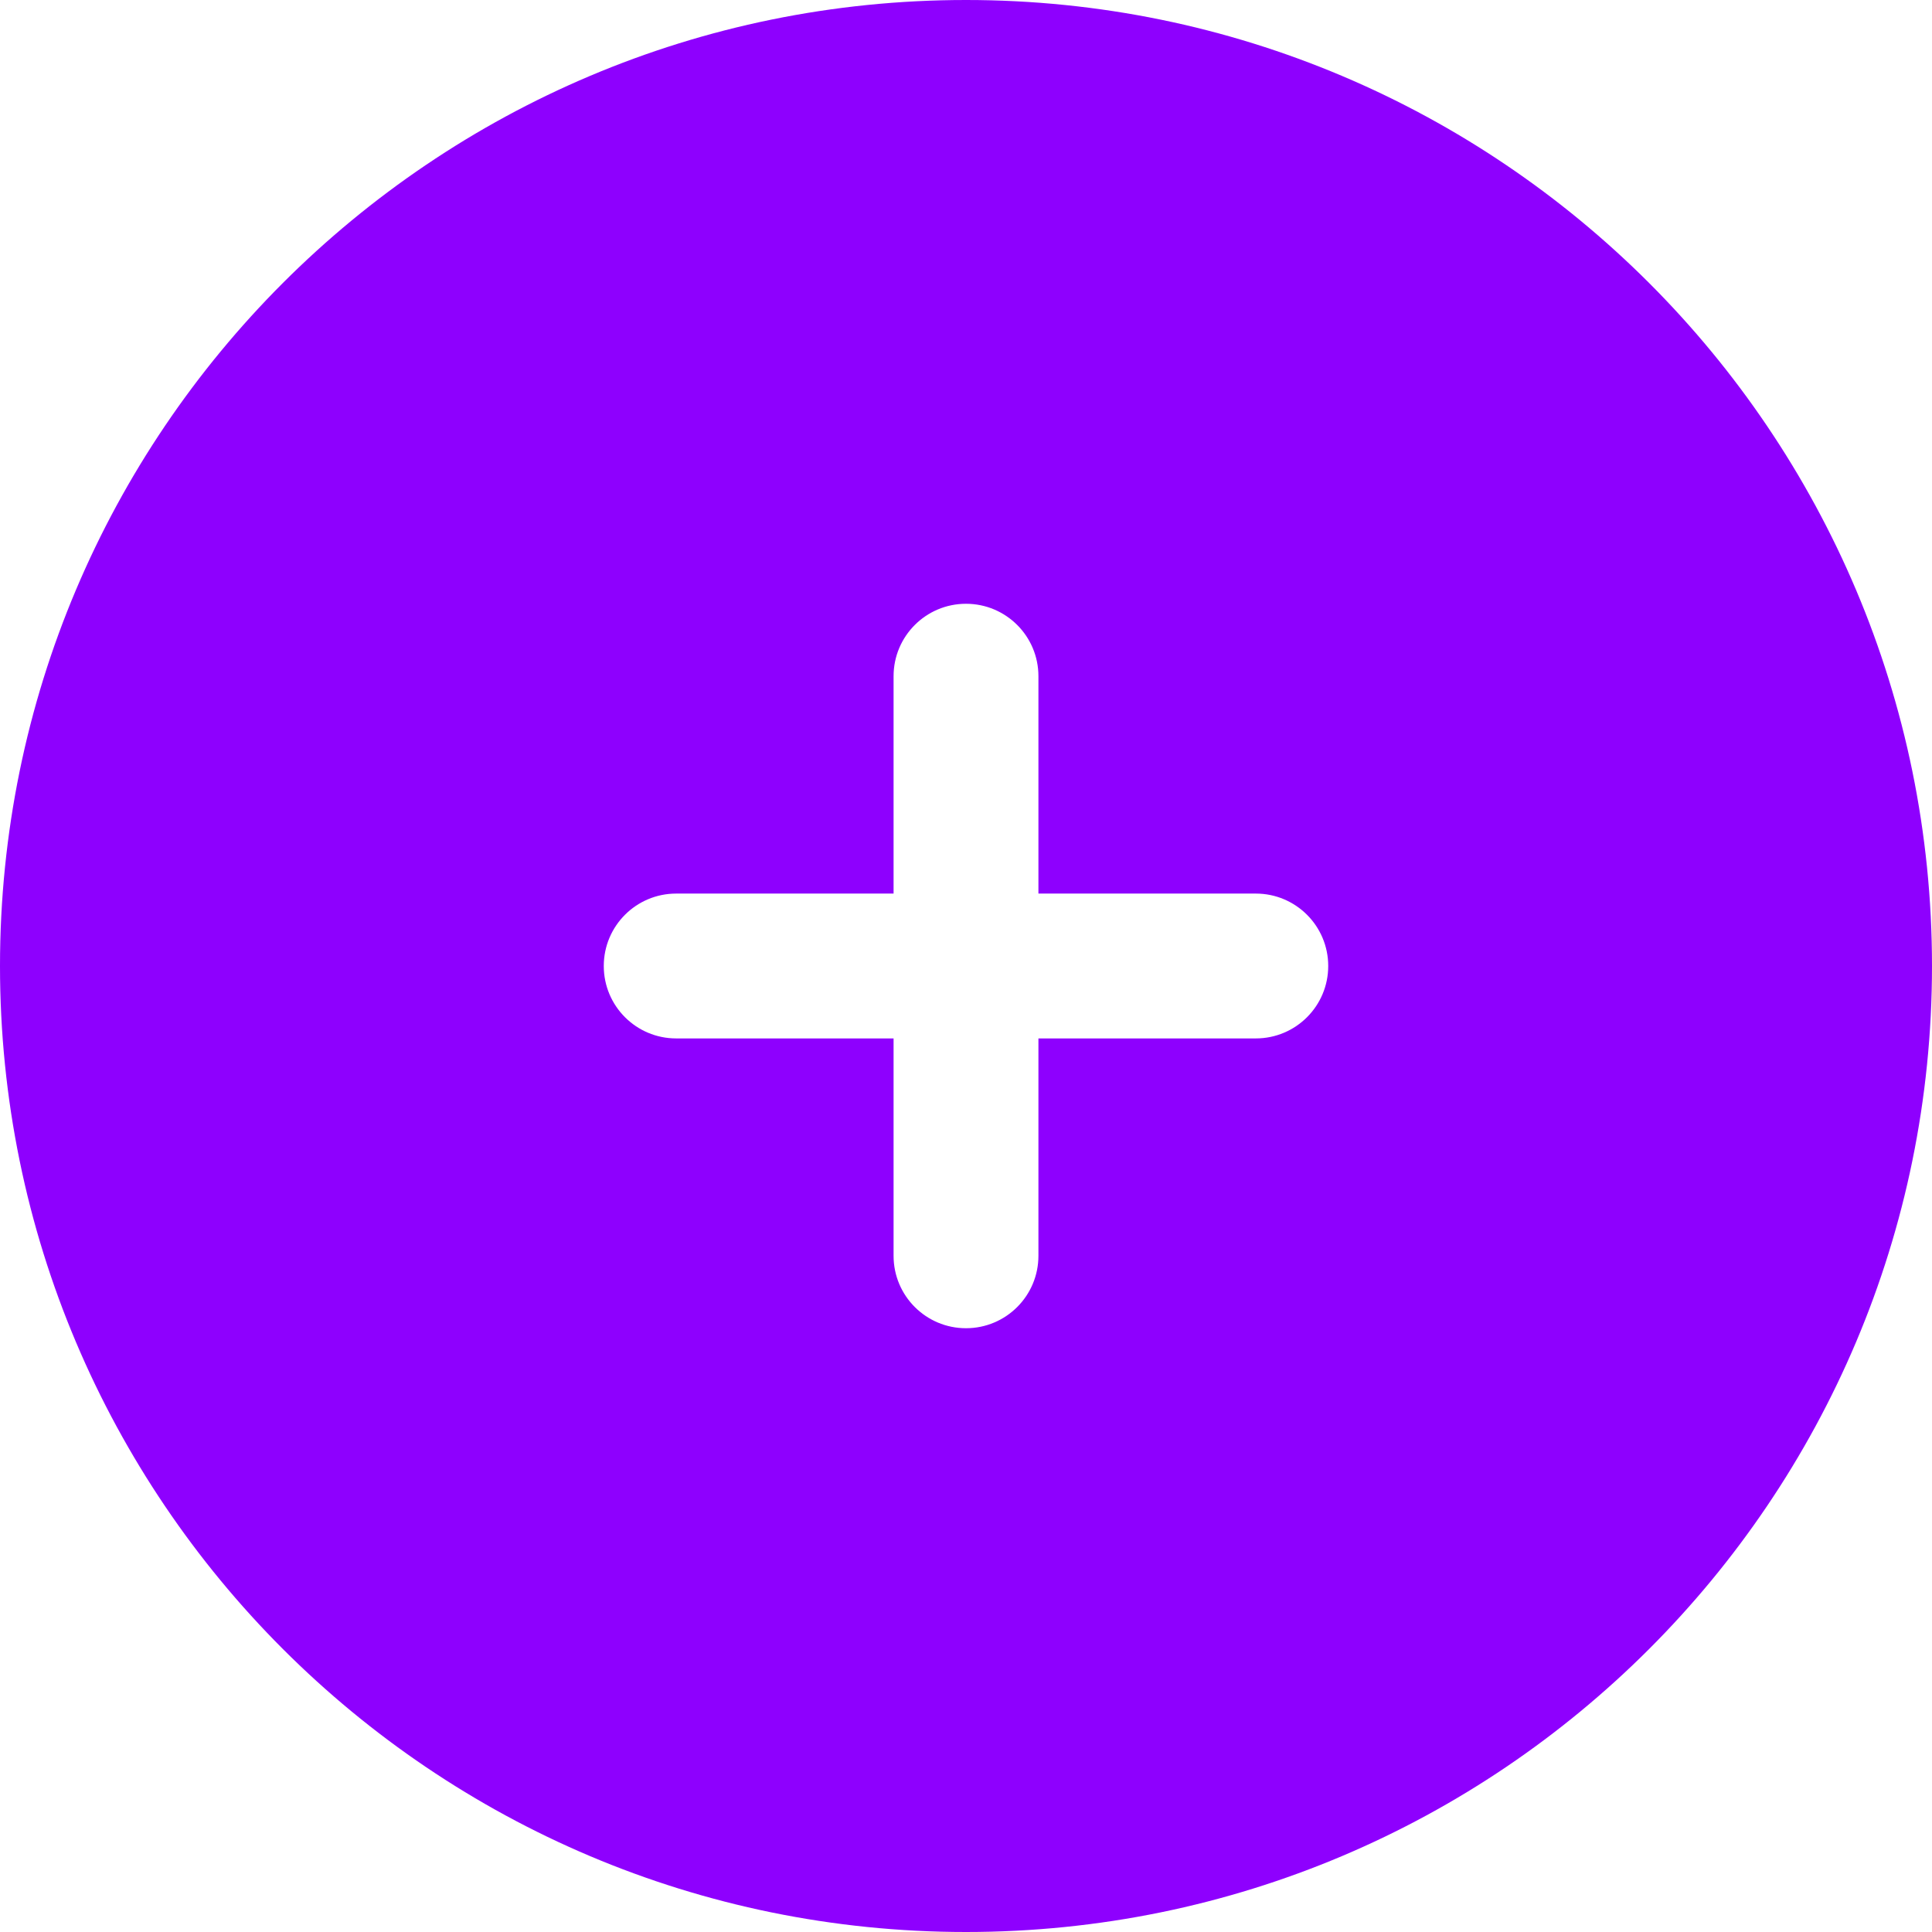 <svg width="35" height="35" viewBox="0 0 35 35" fill="none" xmlns="http://www.w3.org/2000/svg">
<path fill-rule="evenodd" clip-rule="evenodd" d="M17.5 35C27.165 35 35 27.165 35 17.5C35 7.835 27.165 0 17.5 0C7.835 0 0 7.835 0 17.5C0 27.165 7.835 35 17.5 35ZM18.812 12.25C18.812 11.525 18.225 10.938 17.5 10.938C16.775 10.938 16.188 11.525 16.188 12.25V16.188H12.25C11.525 16.188 10.938 16.775 10.938 17.5C10.938 18.225 11.525 18.812 12.25 18.812H16.188V22.75C16.188 23.475 16.775 24.062 17.5 24.062C18.225 24.062 18.812 23.475 18.812 22.75V18.812H22.75C23.475 18.812 24.062 18.225 24.062 17.5C24.062 16.775 23.475 16.188 22.75 16.188H18.812V12.25Z" fill="#8E00FE"/>
</svg>
